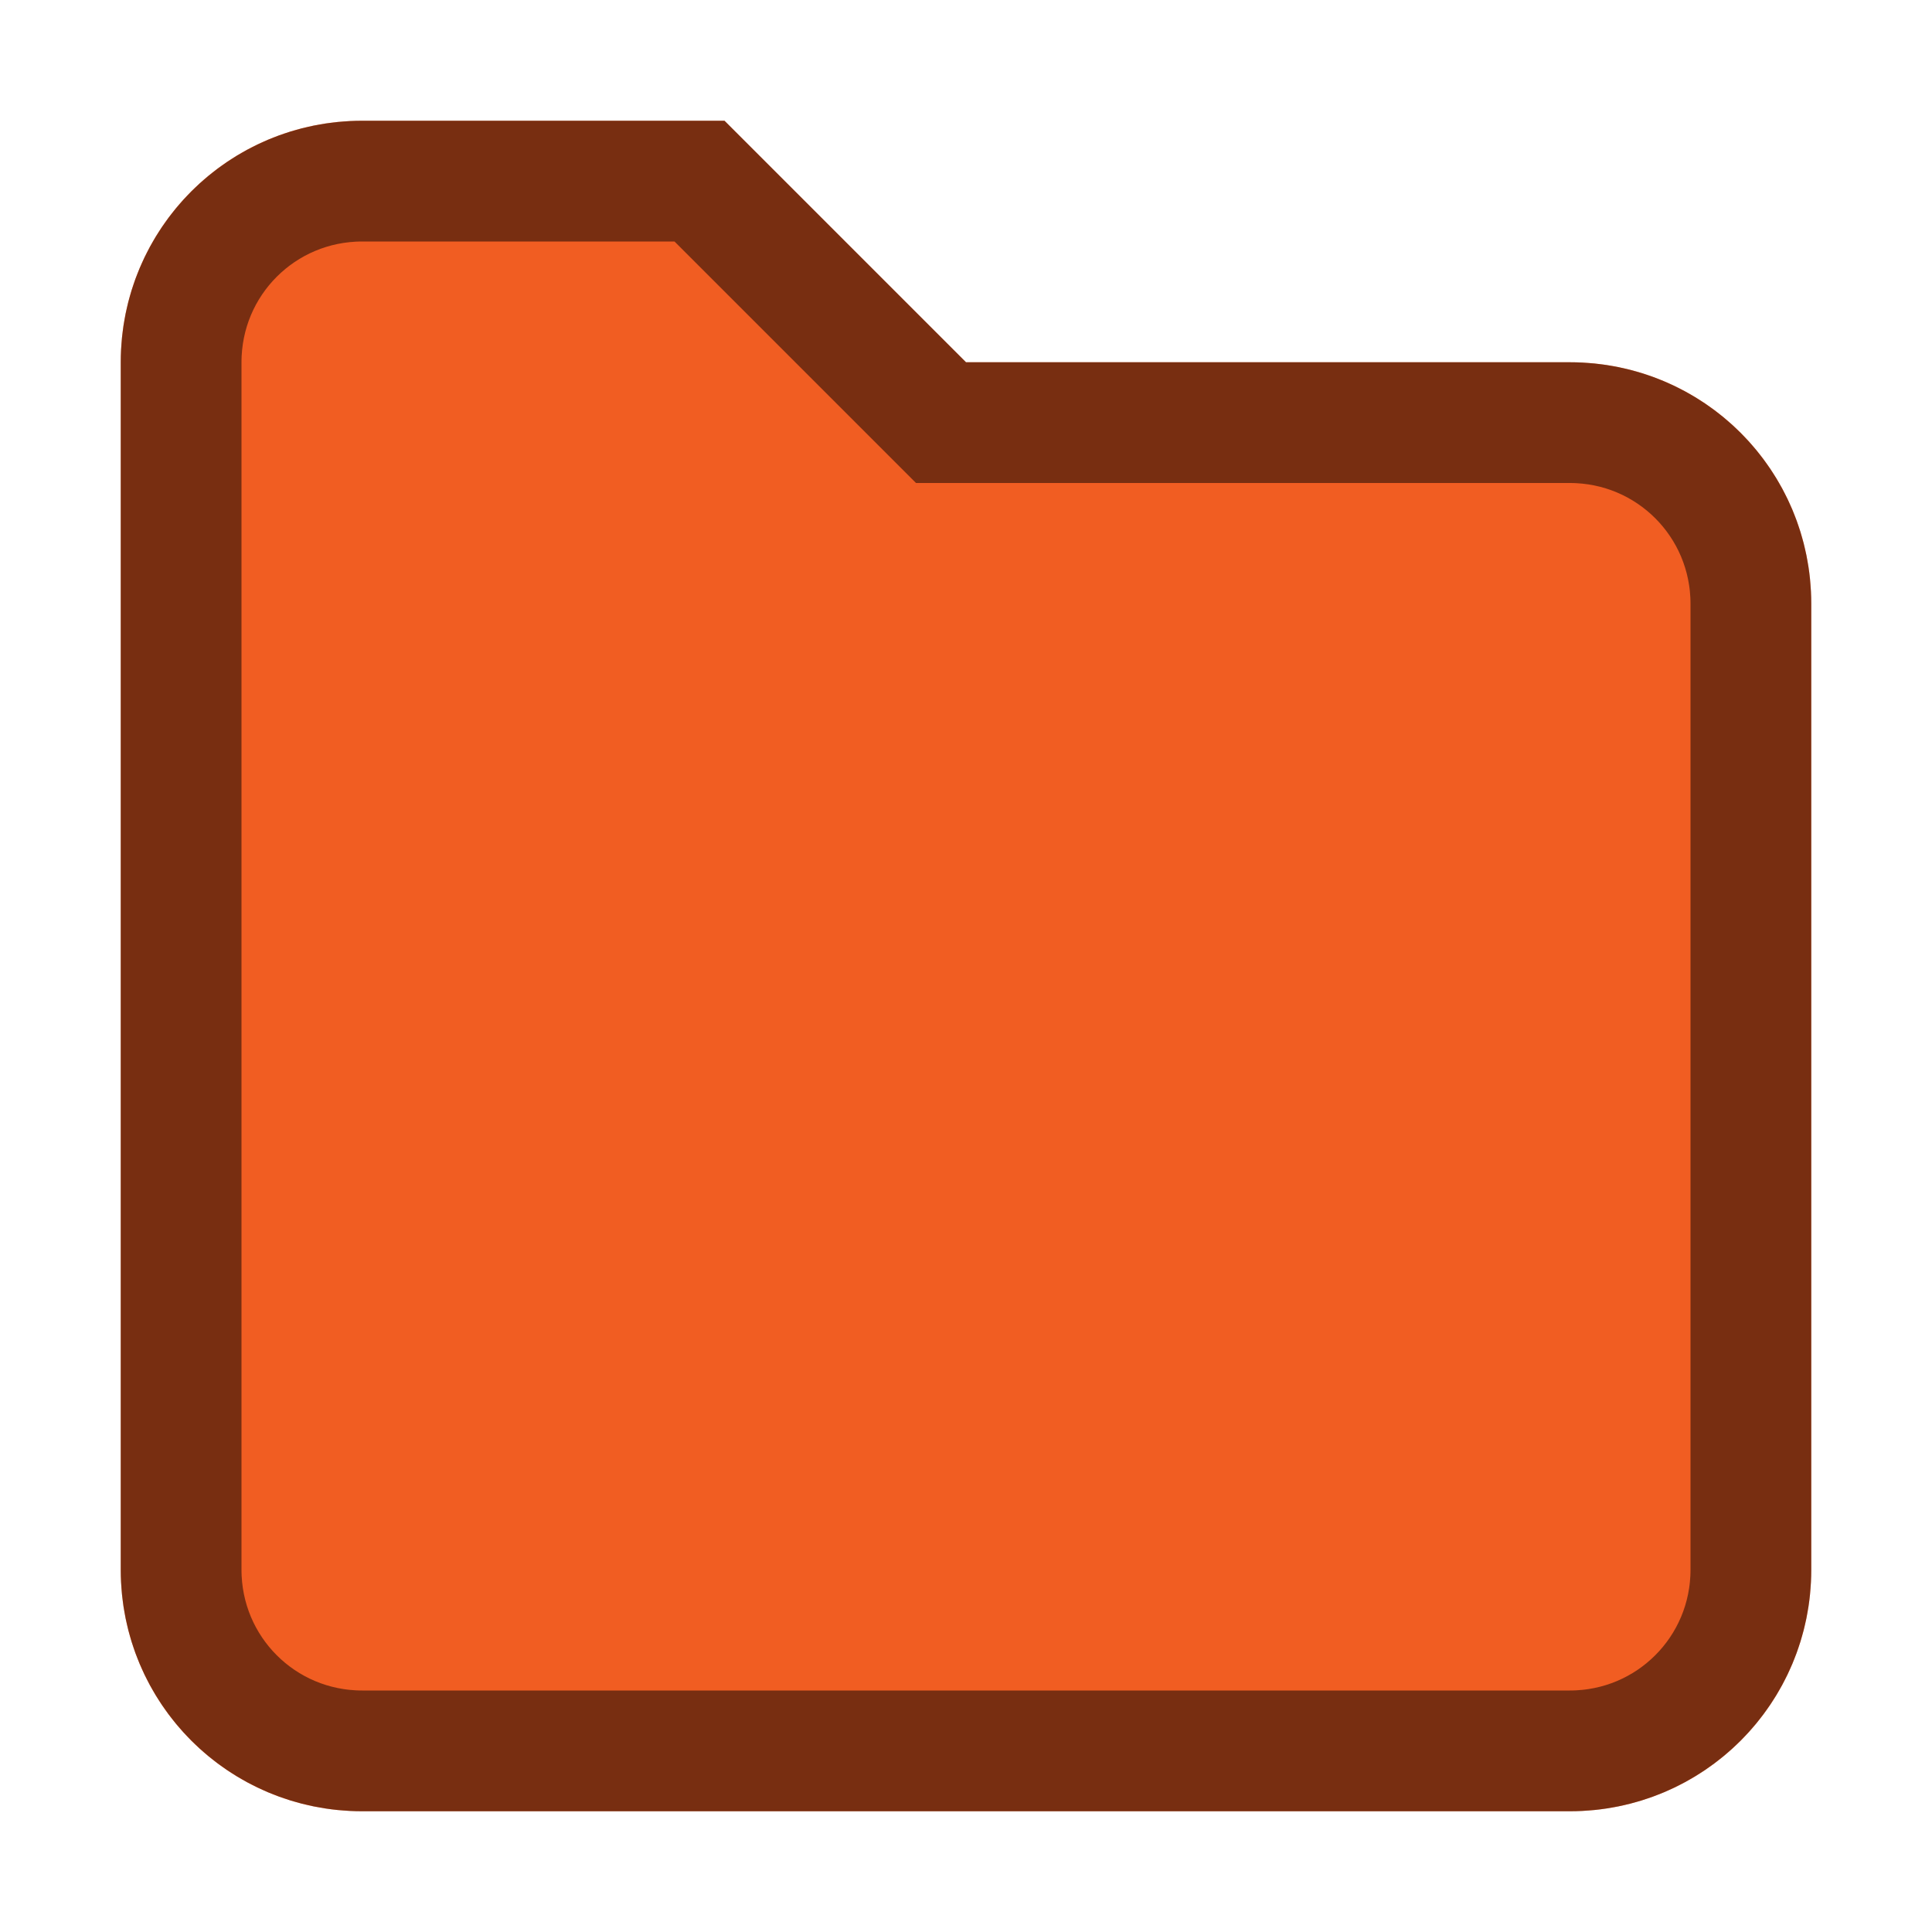 <svg version="1.0" viewBox="0 0 16 16" xmlns="http://www.w3.org/2000/svg"><path d="M3 1h3l2 2h5c1.108 0 2 .892 2 2v8c0 1.108-.892 2-2 2H3c-1.108 0-2-.892-2-2V3c0-1.108.892-2 2-2z" fill="#f15d22"/><path d="M3 1.5h2.793l2 2H13c.831 0 1.5.669 1.5 1.5v8c0 .831-.669 1.5-1.5 1.5H3c-.831 0-1.5-.669-1.5-1.5V3c0-.831.669-1.5 1.5-1.5z" fill="none" stroke="#000" stroke-linecap="round" stroke-opacity=".502"/></svg>